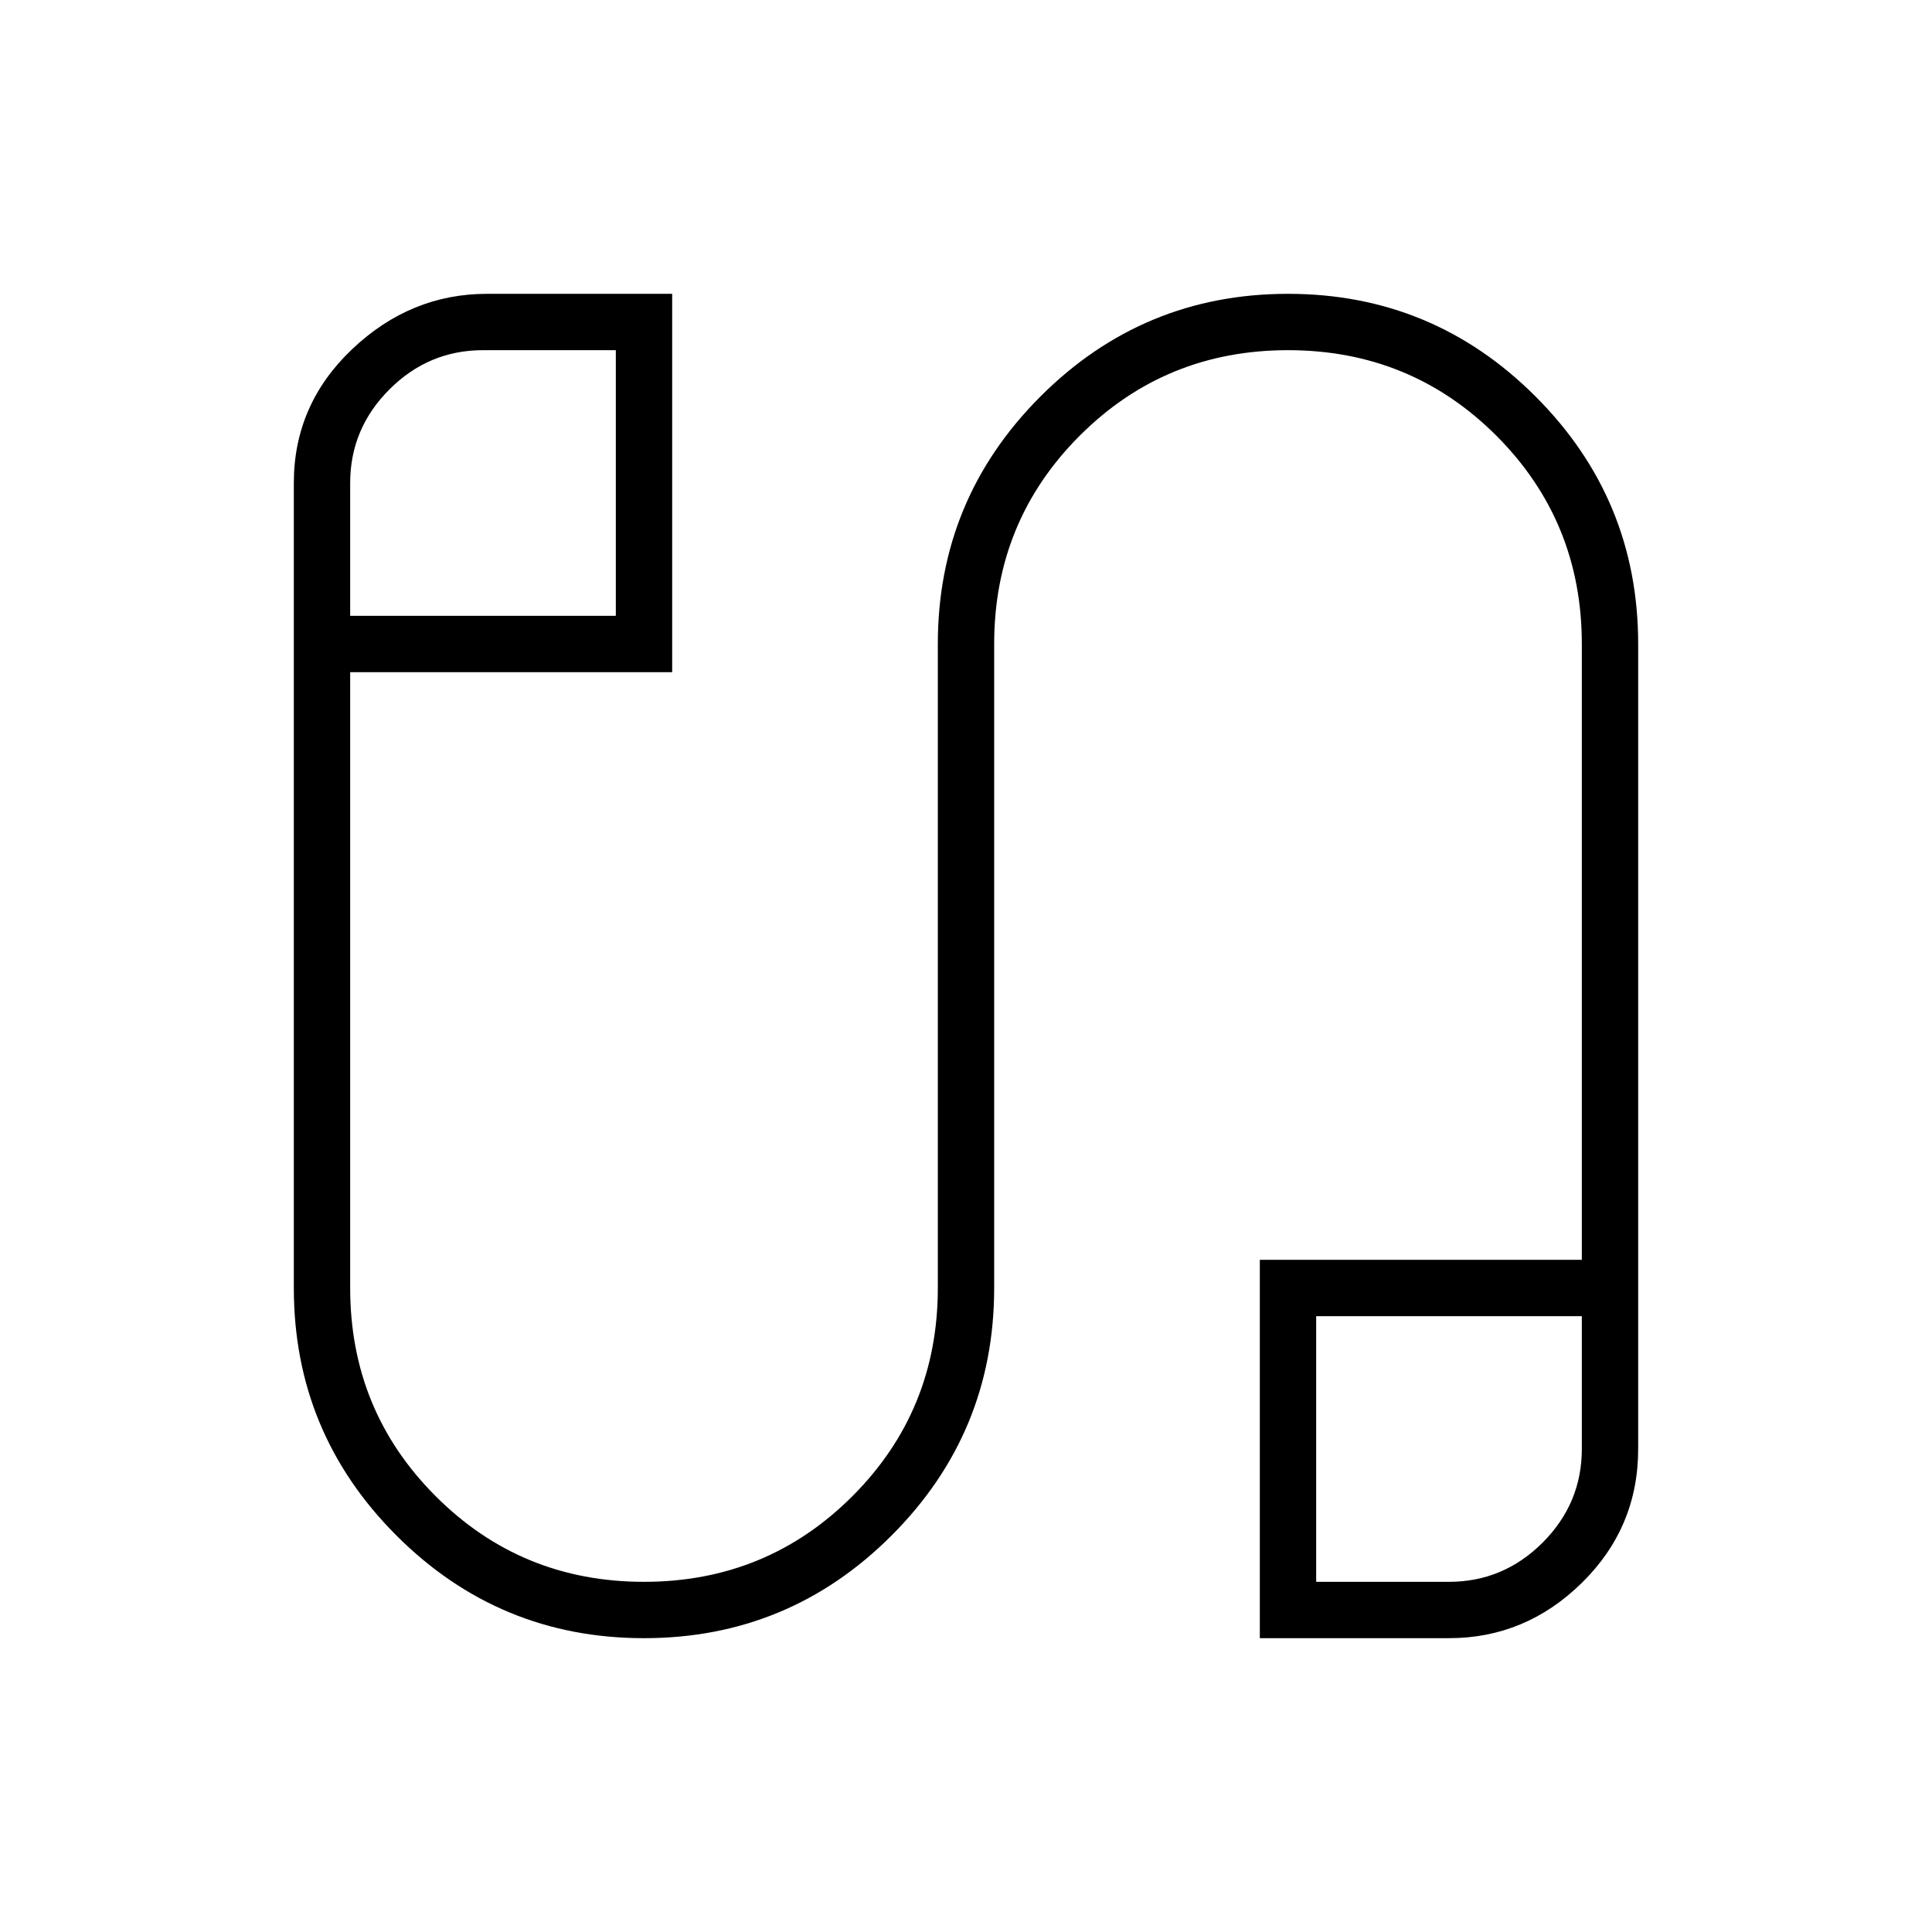 <svg xmlns="http://www.w3.org/2000/svg" height="24" width="24"><path d="M8 20.35Q6.2 20.35 4.925 19.075Q3.65 17.8 3.65 16V6Q3.65 5.025 4.375 4.337Q5.1 3.65 6.05 3.65H8.35V8.35H4.35V16Q4.35 17.525 5.413 18.587Q6.475 19.65 8 19.65Q9.525 19.65 10.588 18.587Q11.65 17.525 11.65 16V8Q11.65 6.2 12.925 4.925Q14.2 3.65 16 3.65Q17.8 3.65 19.075 4.925Q20.35 6.2 20.35 8V18Q20.35 18.975 19.65 19.663Q18.95 20.35 18 20.35H15.65V15.65H19.65V8Q19.65 6.475 18.588 5.412Q17.525 4.35 16 4.35Q14.475 4.35 13.413 5.412Q12.35 6.475 12.35 8V16Q12.35 17.8 11.075 19.075Q9.8 20.35 8 20.35ZM4.35 7.65H7.65V4.35H6Q5.325 4.35 4.838 4.837Q4.35 5.325 4.35 6ZM16.35 19.65H18Q18.675 19.65 19.163 19.163Q19.65 18.675 19.65 18V16.35H16.35ZM6 6Q6 6 6 6Q6 6 6 6ZM18 18Q18 18 18 18Q18 18 18 18Z"/></svg>